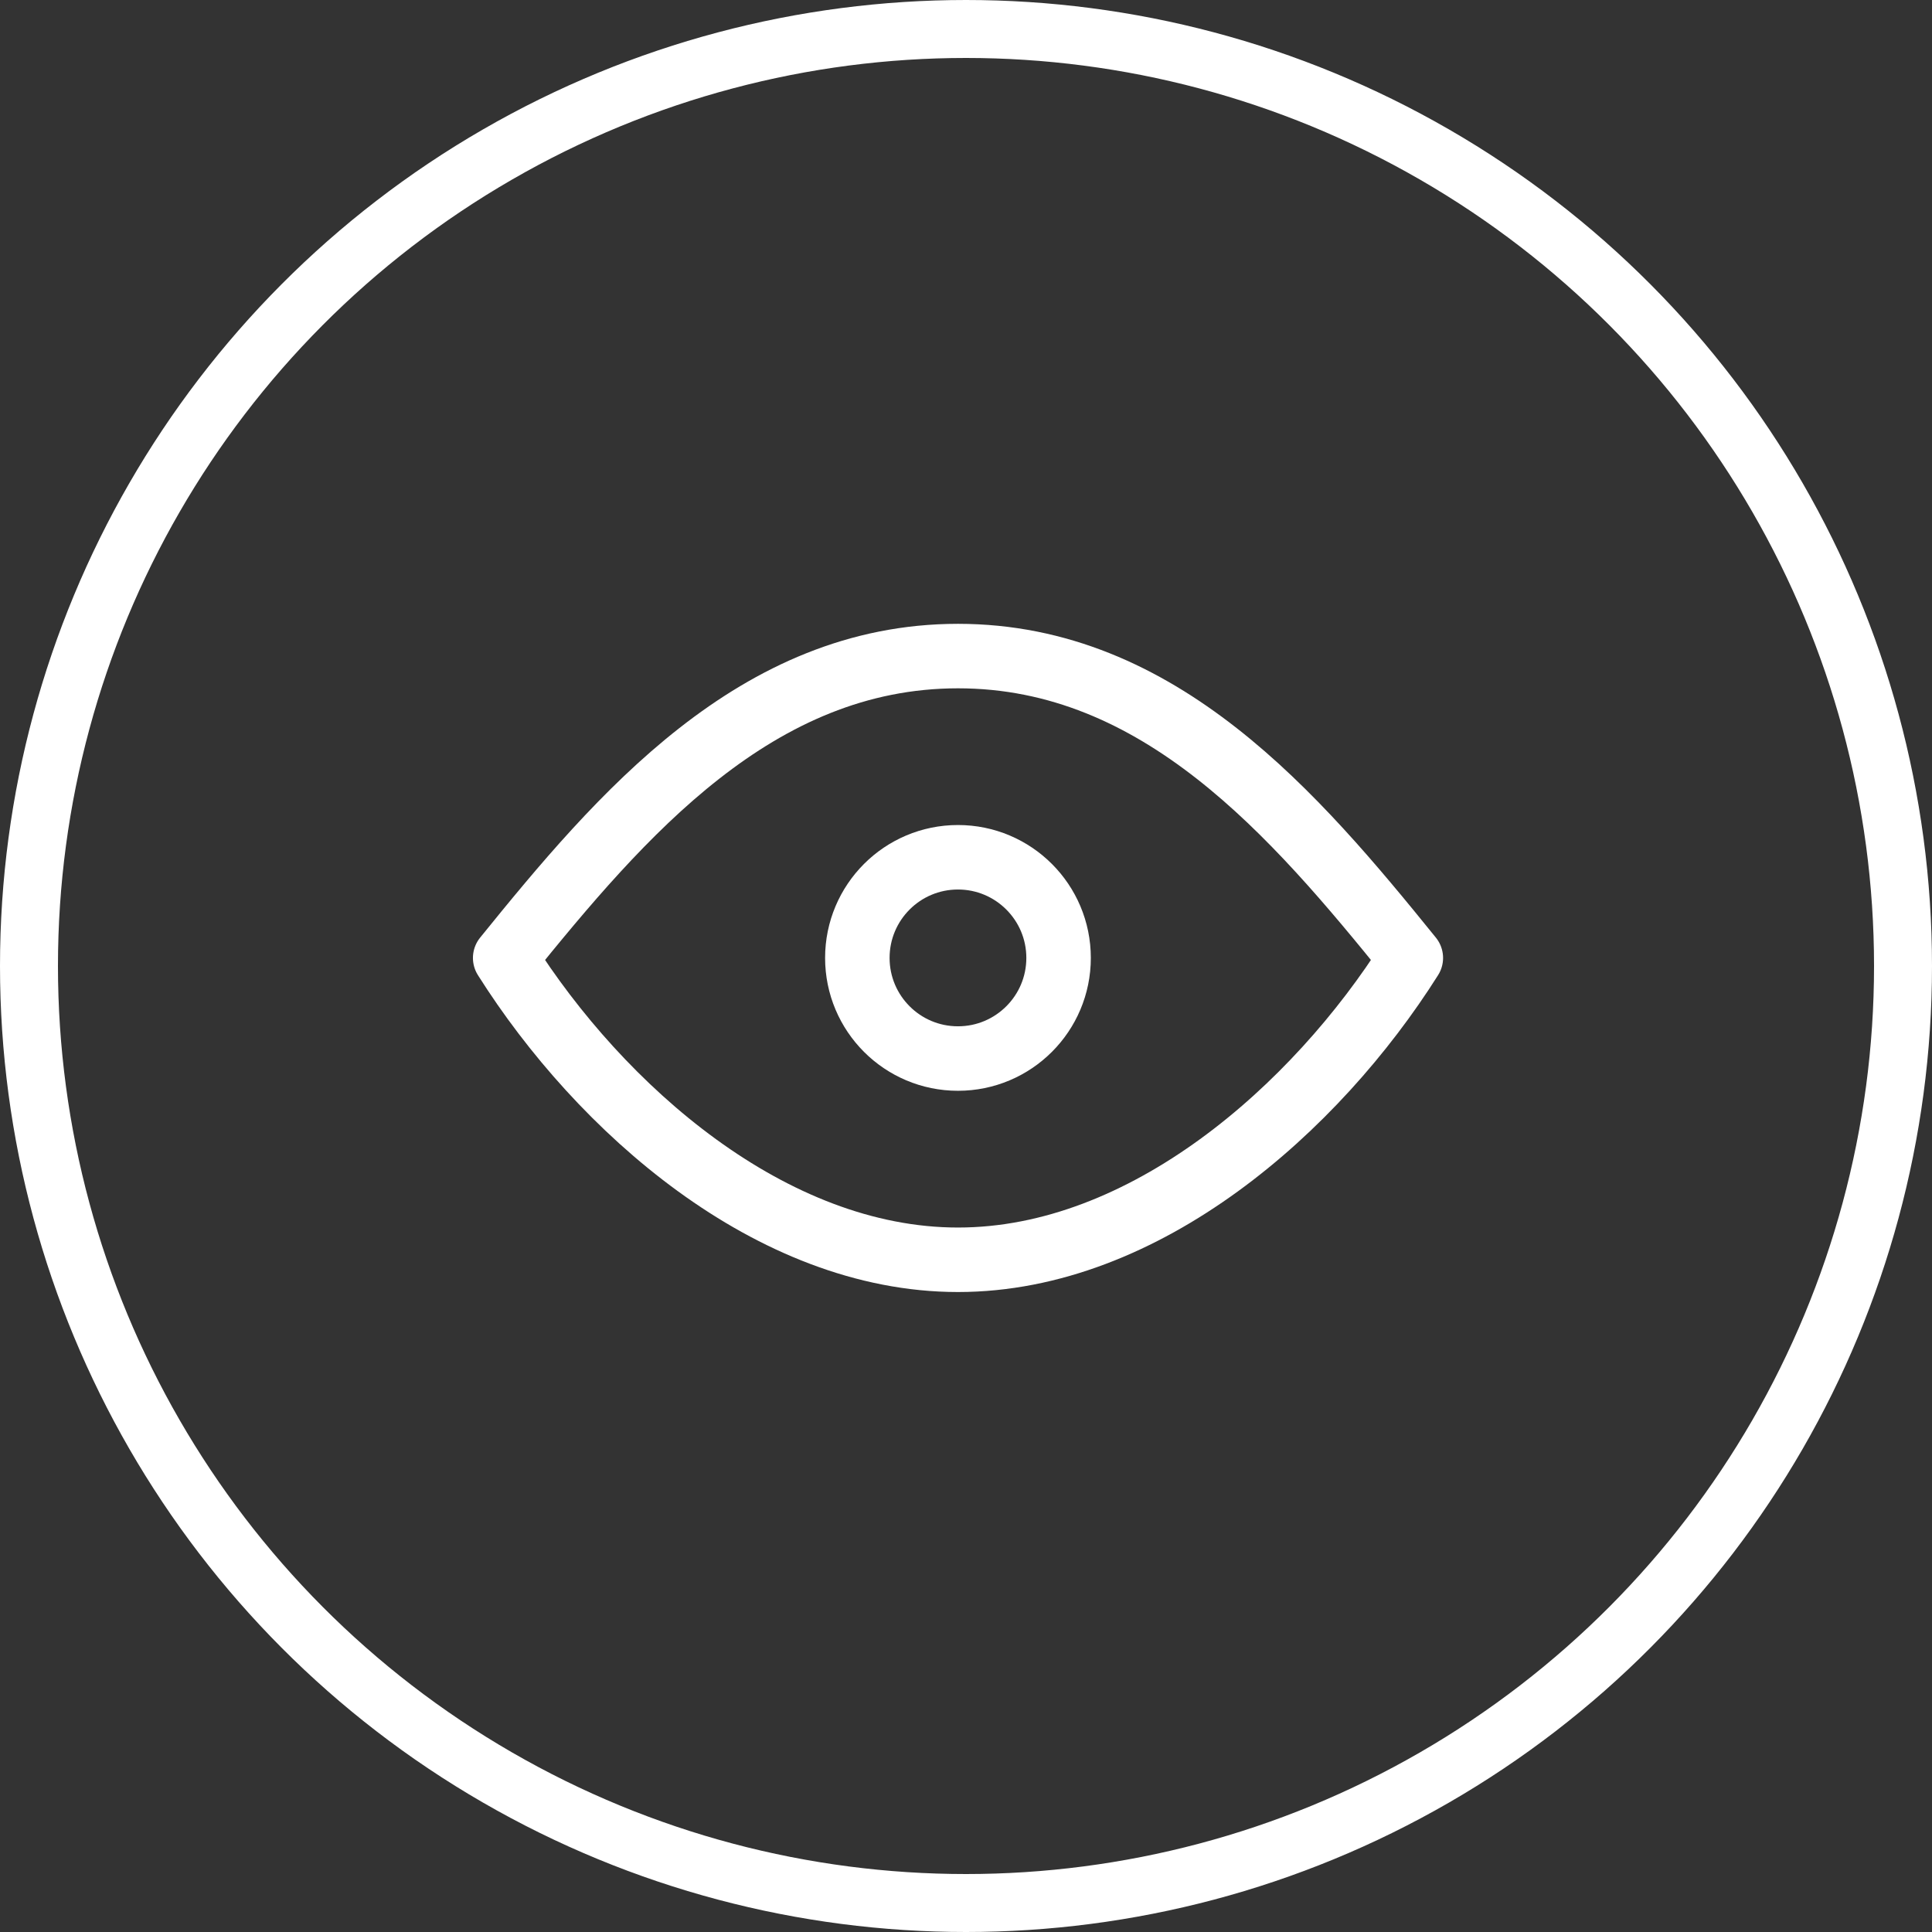 <svg width="50" height="50" viewBox="0 0 50 50" fill="none" xmlns="http://www.w3.org/2000/svg">
<rect x="0" y="0" width="50" height="50" fill="#333333" stroke="none"/>
<circle cx="25" cy="25" r="24.25" stroke="white" stroke-width="1.5"/>
<path d="M24.792 27.395C26.23 27.395 27.396 26.229 27.396 24.791C27.396 23.352 26.23 22.186 24.792 22.186C23.353 22.186 22.188 23.352 22.188 24.791C22.188 26.229 23.353 27.395 24.792 27.395Z" stroke="white" stroke-width="1.669" stroke-linecap="round" stroke-linejoin="round"/>
<path d="M36.512 24.791C34.053 28.686 29.634 32.603 24.793 32.603C19.951 32.603 15.533 28.686 13.074 24.791C16.067 21.091 19.574 16.979 24.793 16.979C30.012 16.979 33.519 21.091 36.512 24.791Z" stroke="white" stroke-width="1.669" stroke-linecap="round" stroke-linejoin="round"/>
</svg>

